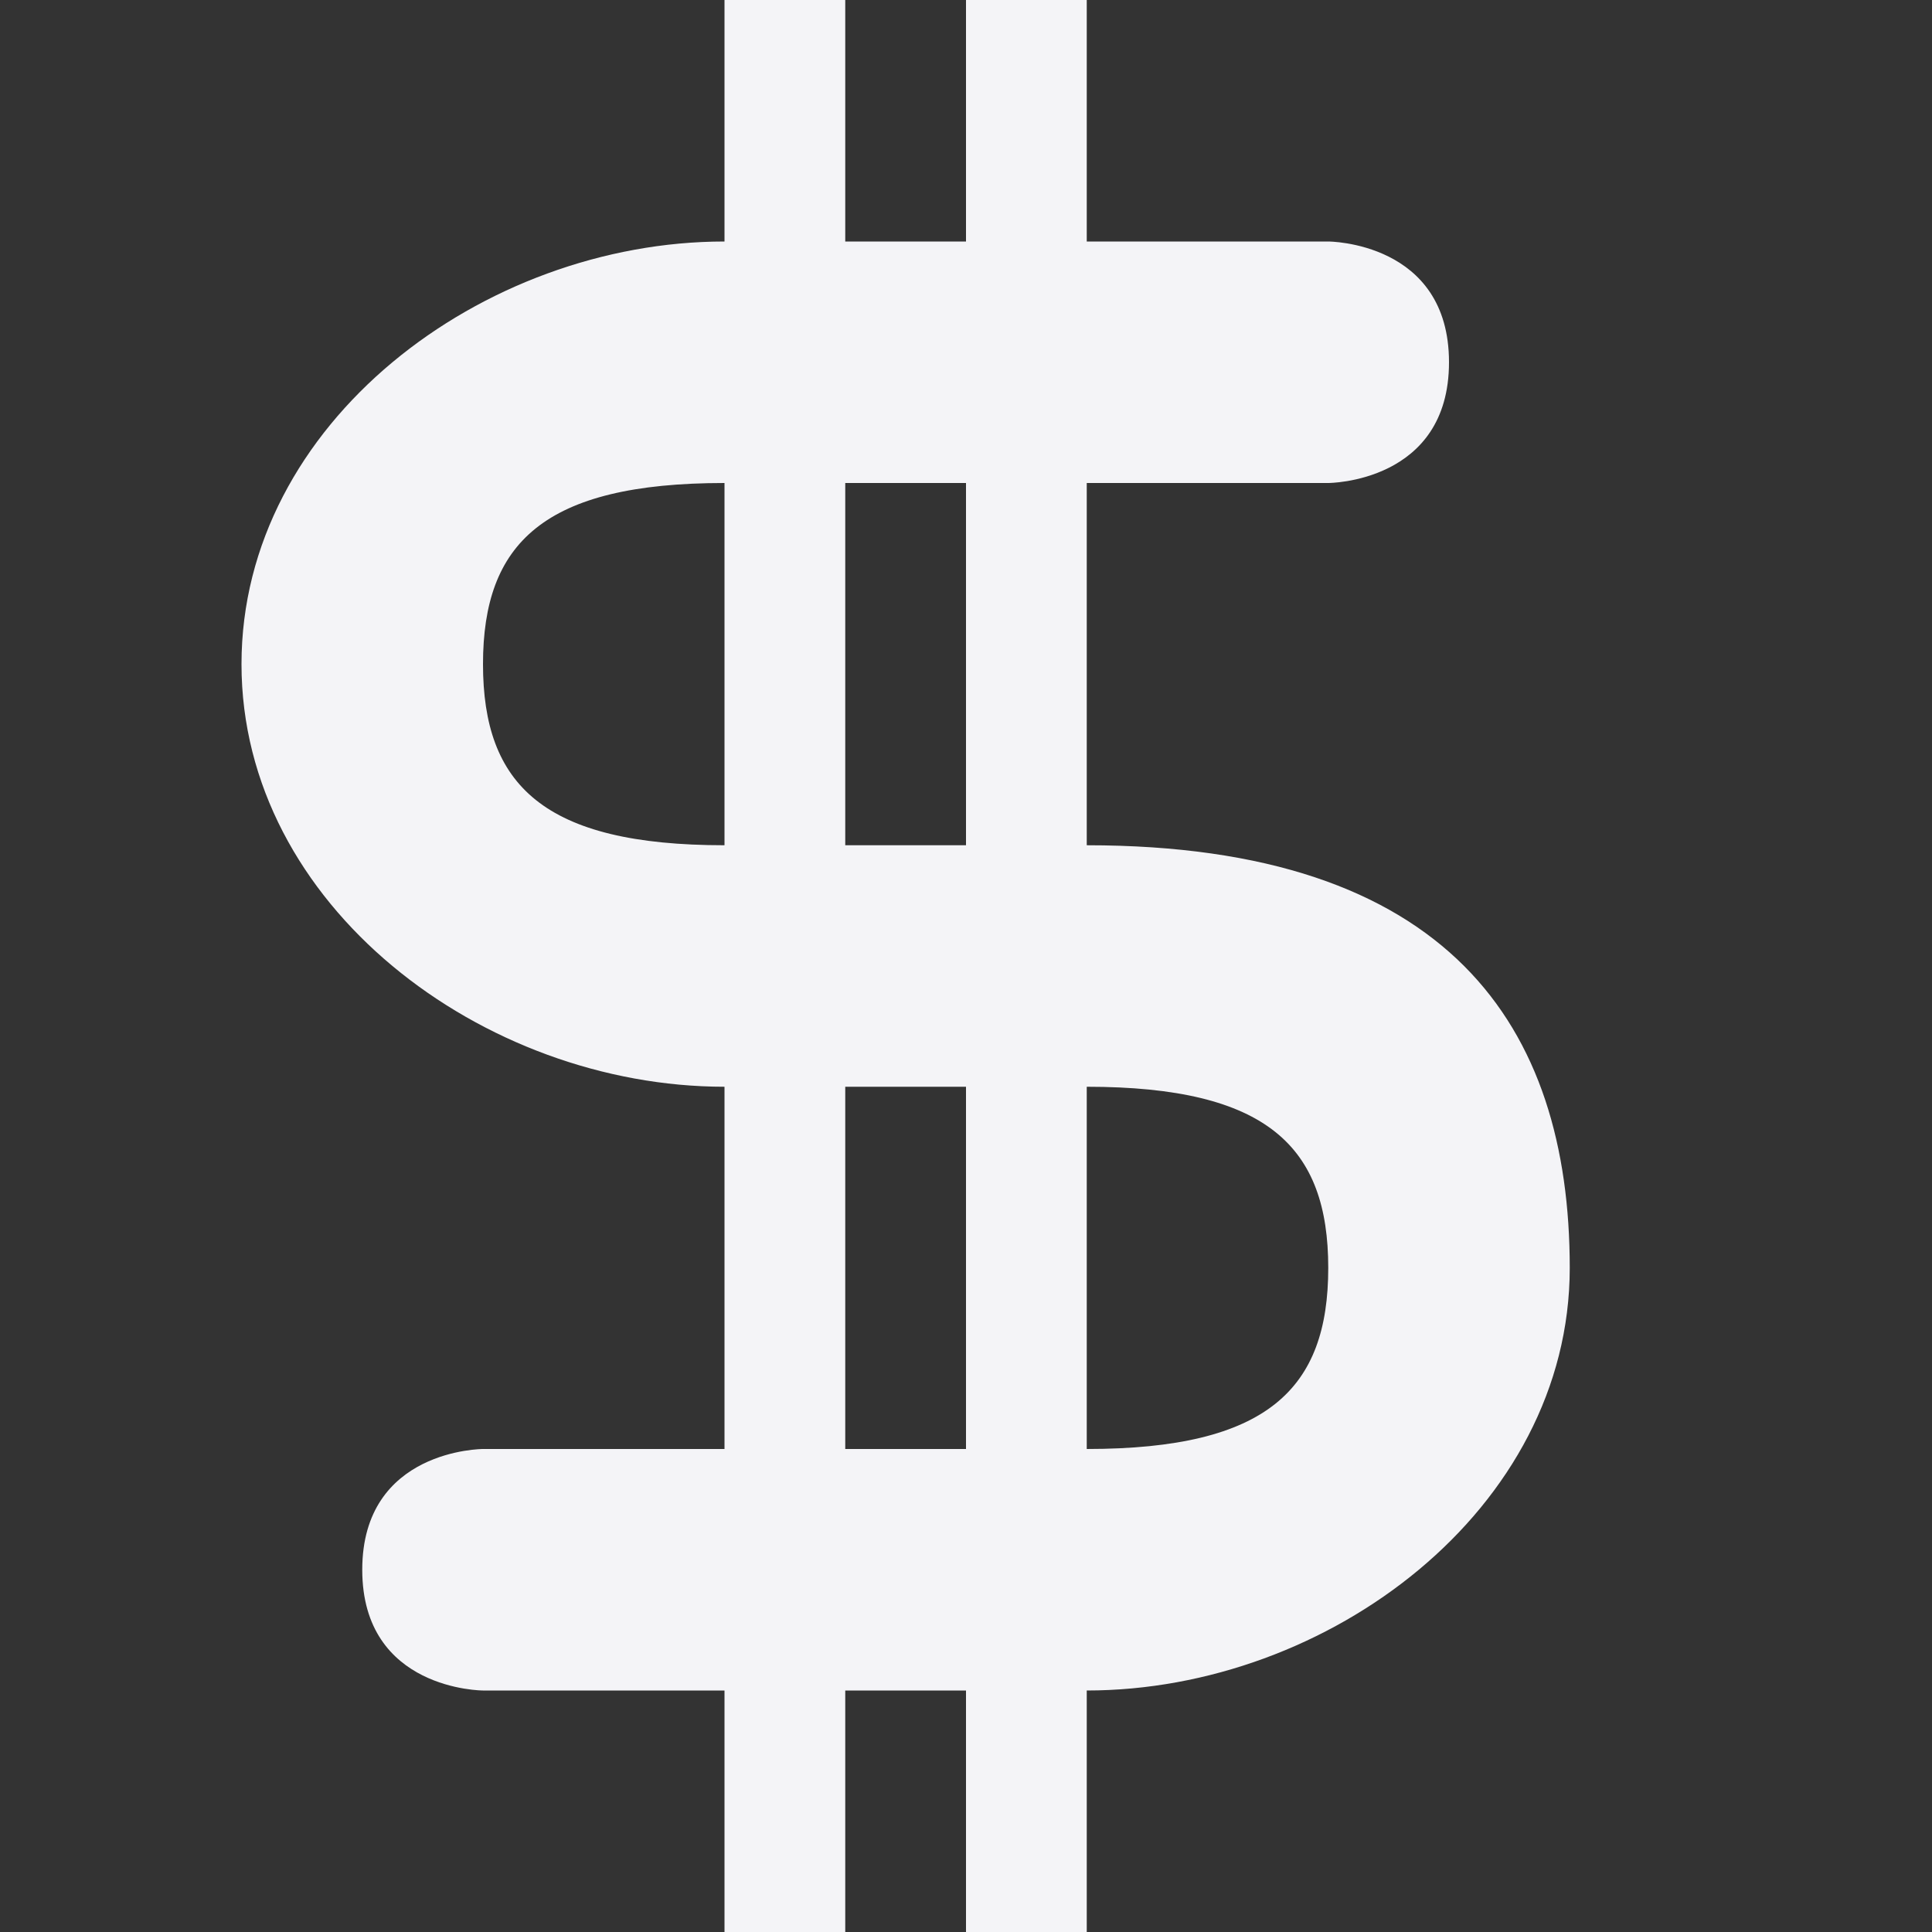 <svg xmlns="http://www.w3.org/2000/svg" style="fill-rule:evenodd;clip-rule:evenodd;stroke-linejoin:round;stroke-miterlimit:2" width="100%" height="100%" viewBox="0 0 16 16" xml:space="preserve">
 <rect x="0" y="0" width="16" height="16" fill="#333333" stroke="none"/>
 <defs>
  <style id="current-color-scheme" type="text/css">
   .ColorScheme-Text { color:#f4f4f7; } .ColorScheme-Highlight { color:#4285f4; } .ColorScheme-NeutralText { color:#ff9800; } .ColorScheme-PositiveText { color:#4caf50; } .ColorScheme-NegativeText { color:#f44336; }
  </style>
 </defs>
 <path style="fill:currentColor;" class="ColorScheme-Text" d="M6,0l0,2c-2,0 -4,1.5 -4,3.5c0,2 2,3.5 4,3.5l0,3l-2,0c0,0 -1,0 -1,1c0,1 1,1 1,1l2,0l0,2l1,0l0,-2l1,0l0,2l1,0l0,-2c2,0 4,-1.5 4,-3.5c0,-2 -1,-3.5 -4,-3.5l0,-3l2,0c0,0 1,0 1,-1c0,-1 -1,-1 -1,-1l-2,0l0,-2l-1,0l0,2l-1,0l0,-2l-1,0Zm2,4l0,3l-1,0l0,-3l1,0Zm-2,0l0,3c-1.5,0 -2,-0.5 -2,-1.5c0,-1 0.5,-1.5 2,-1.5Zm1,5l1,0l0,3l-1,0l0,-3Zm2,0c1.5,0 2,0.5 2,1.5c0,1 -0.5,1.5 -2,1.5l0,-3Z"/>
</svg>
